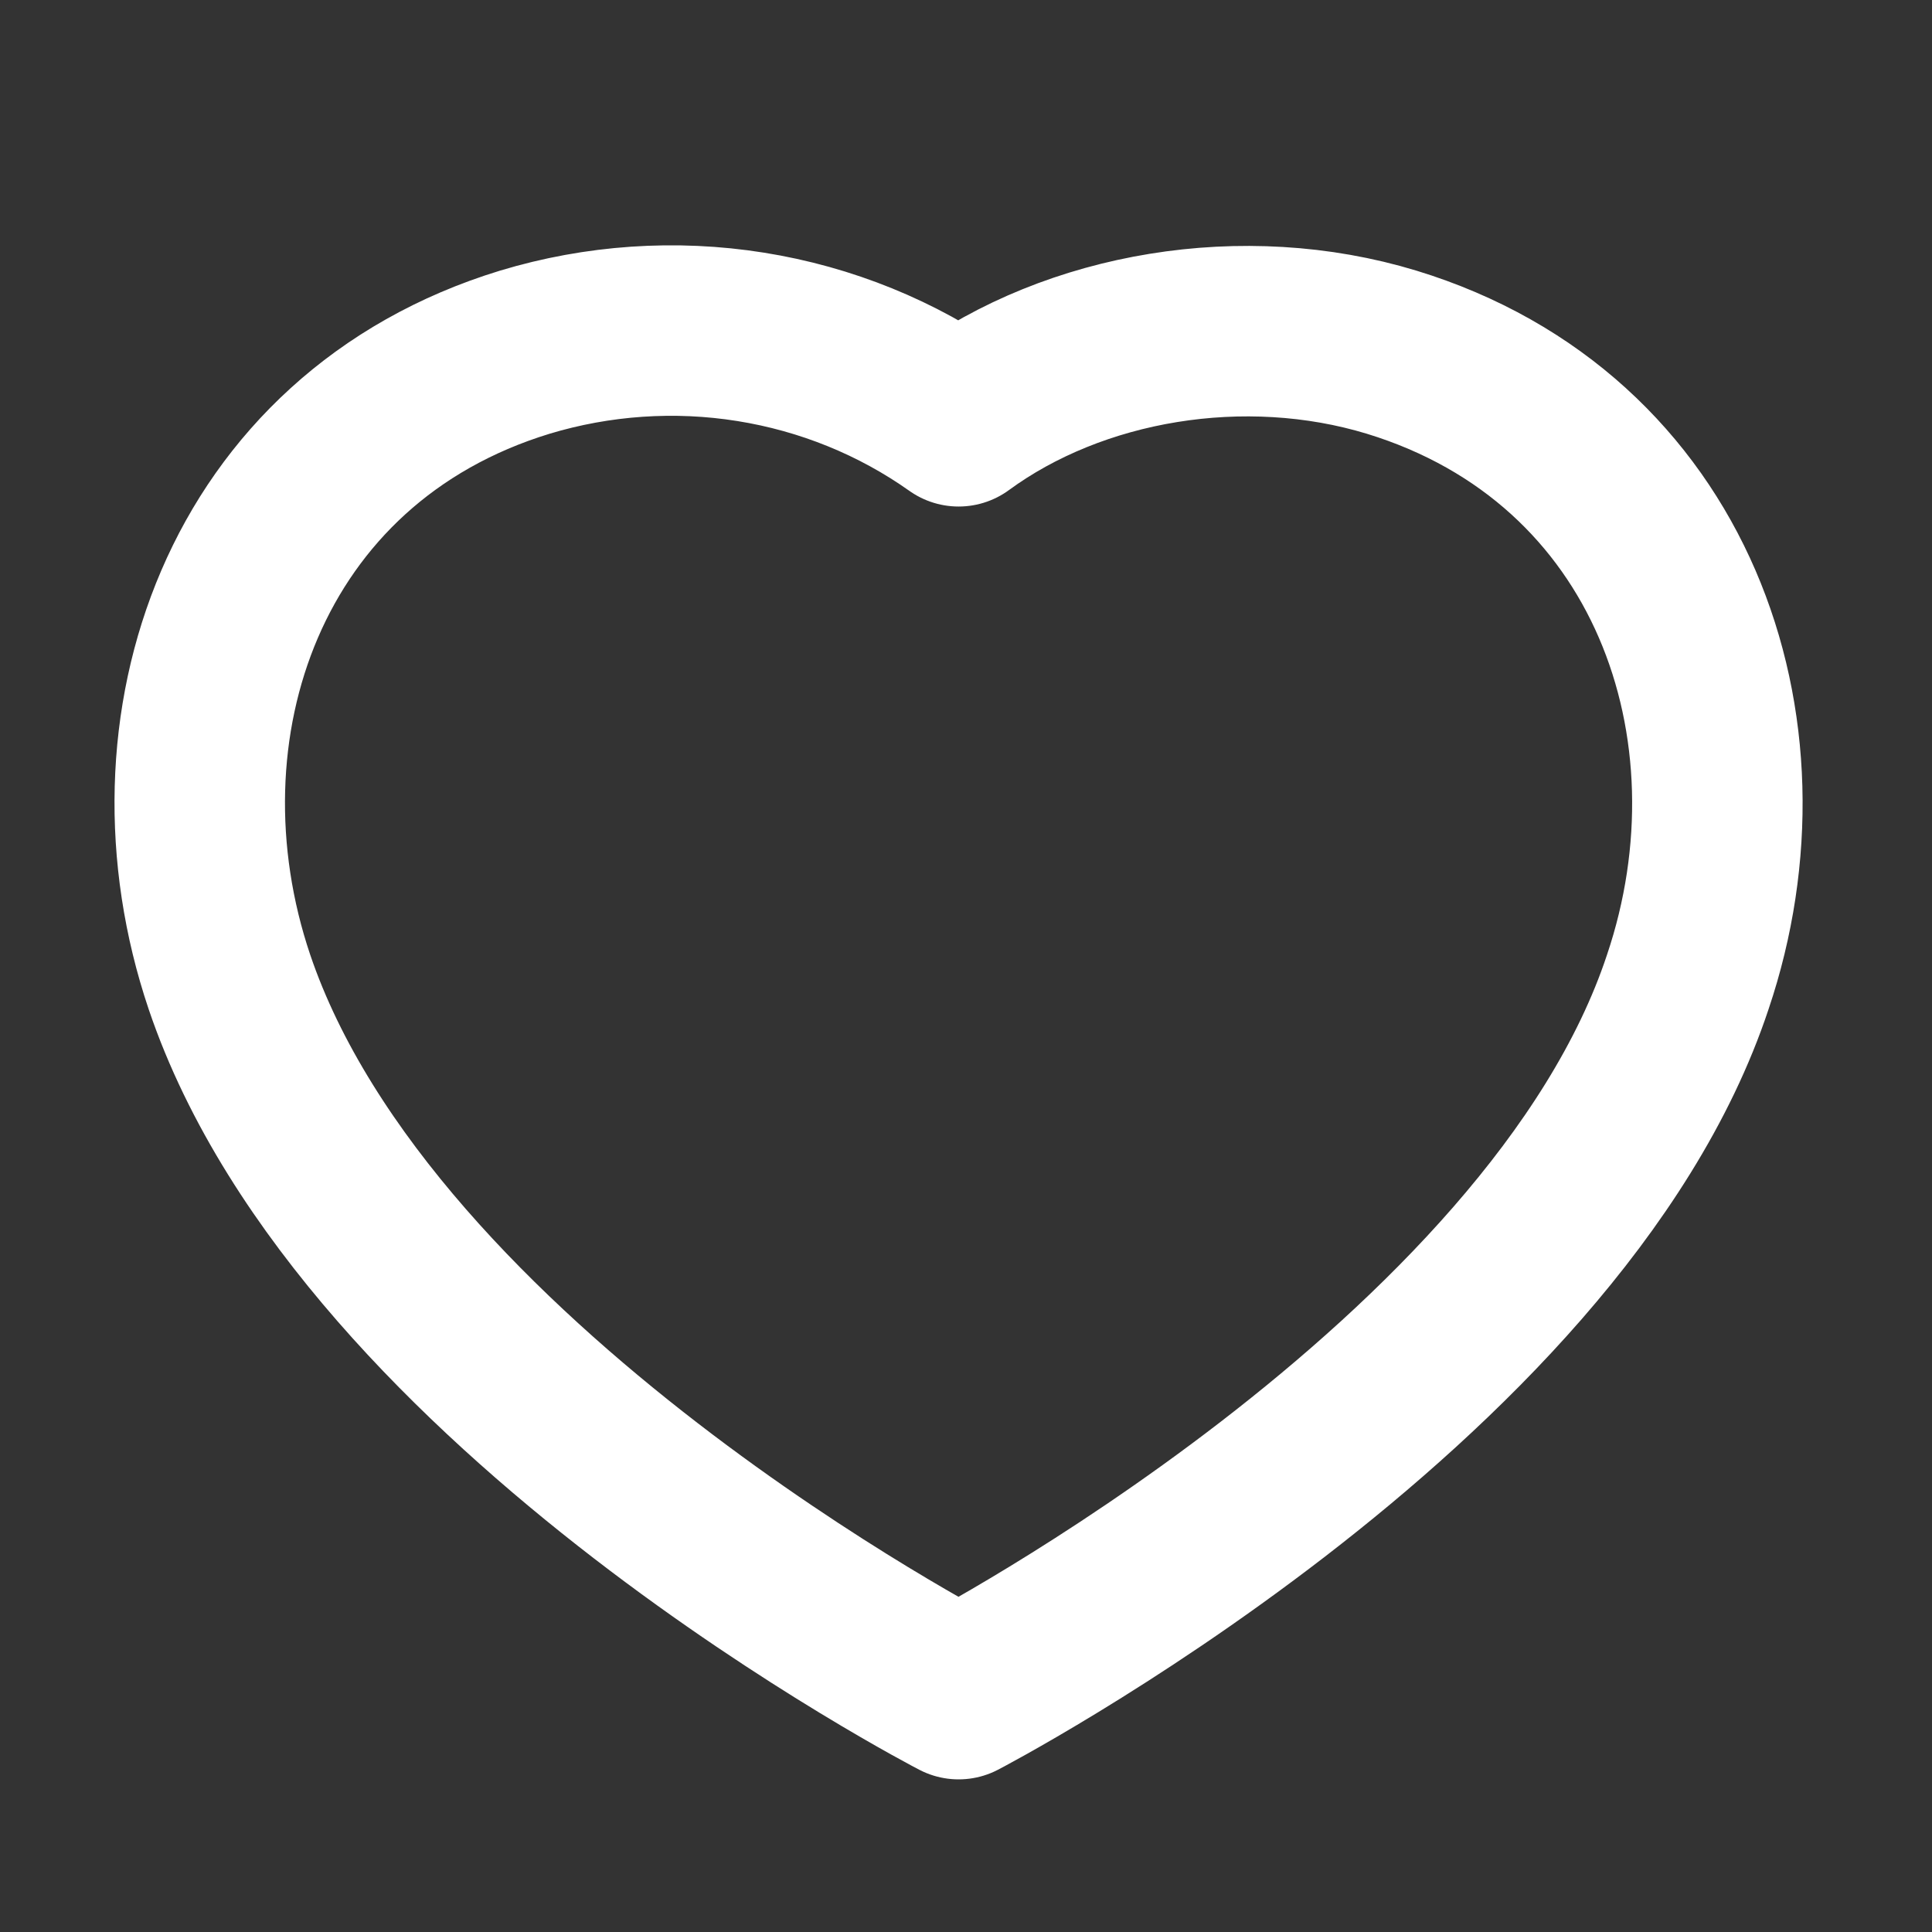 <svg width="17" height="17" viewBox="0 0 17 17" fill="none" xmlns="http://www.w3.org/2000/svg">
<rect x="0" y="0" width="17" height="17" fill="#333333" stroke="none"/>
<path fill-rule="evenodd" clip-rule="evenodd" d="M2.019 8.641C1.265 6.407 2.145 3.855 4.618 3.099C5.26 2.905 5.941 2.858 6.605 2.964C7.269 3.07 7.896 3.325 8.435 3.707C9.458 2.957 10.946 2.704 12.245 3.099C14.718 3.855 15.605 6.407 14.851 8.641C13.677 12.181 8.435 14.907 8.435 14.907C8.435 14.907 3.232 12.222 2.019 8.641Z" stroke="white" stroke-width="1.5" stroke-linecap="round" stroke-linejoin="round"/>
</svg>
